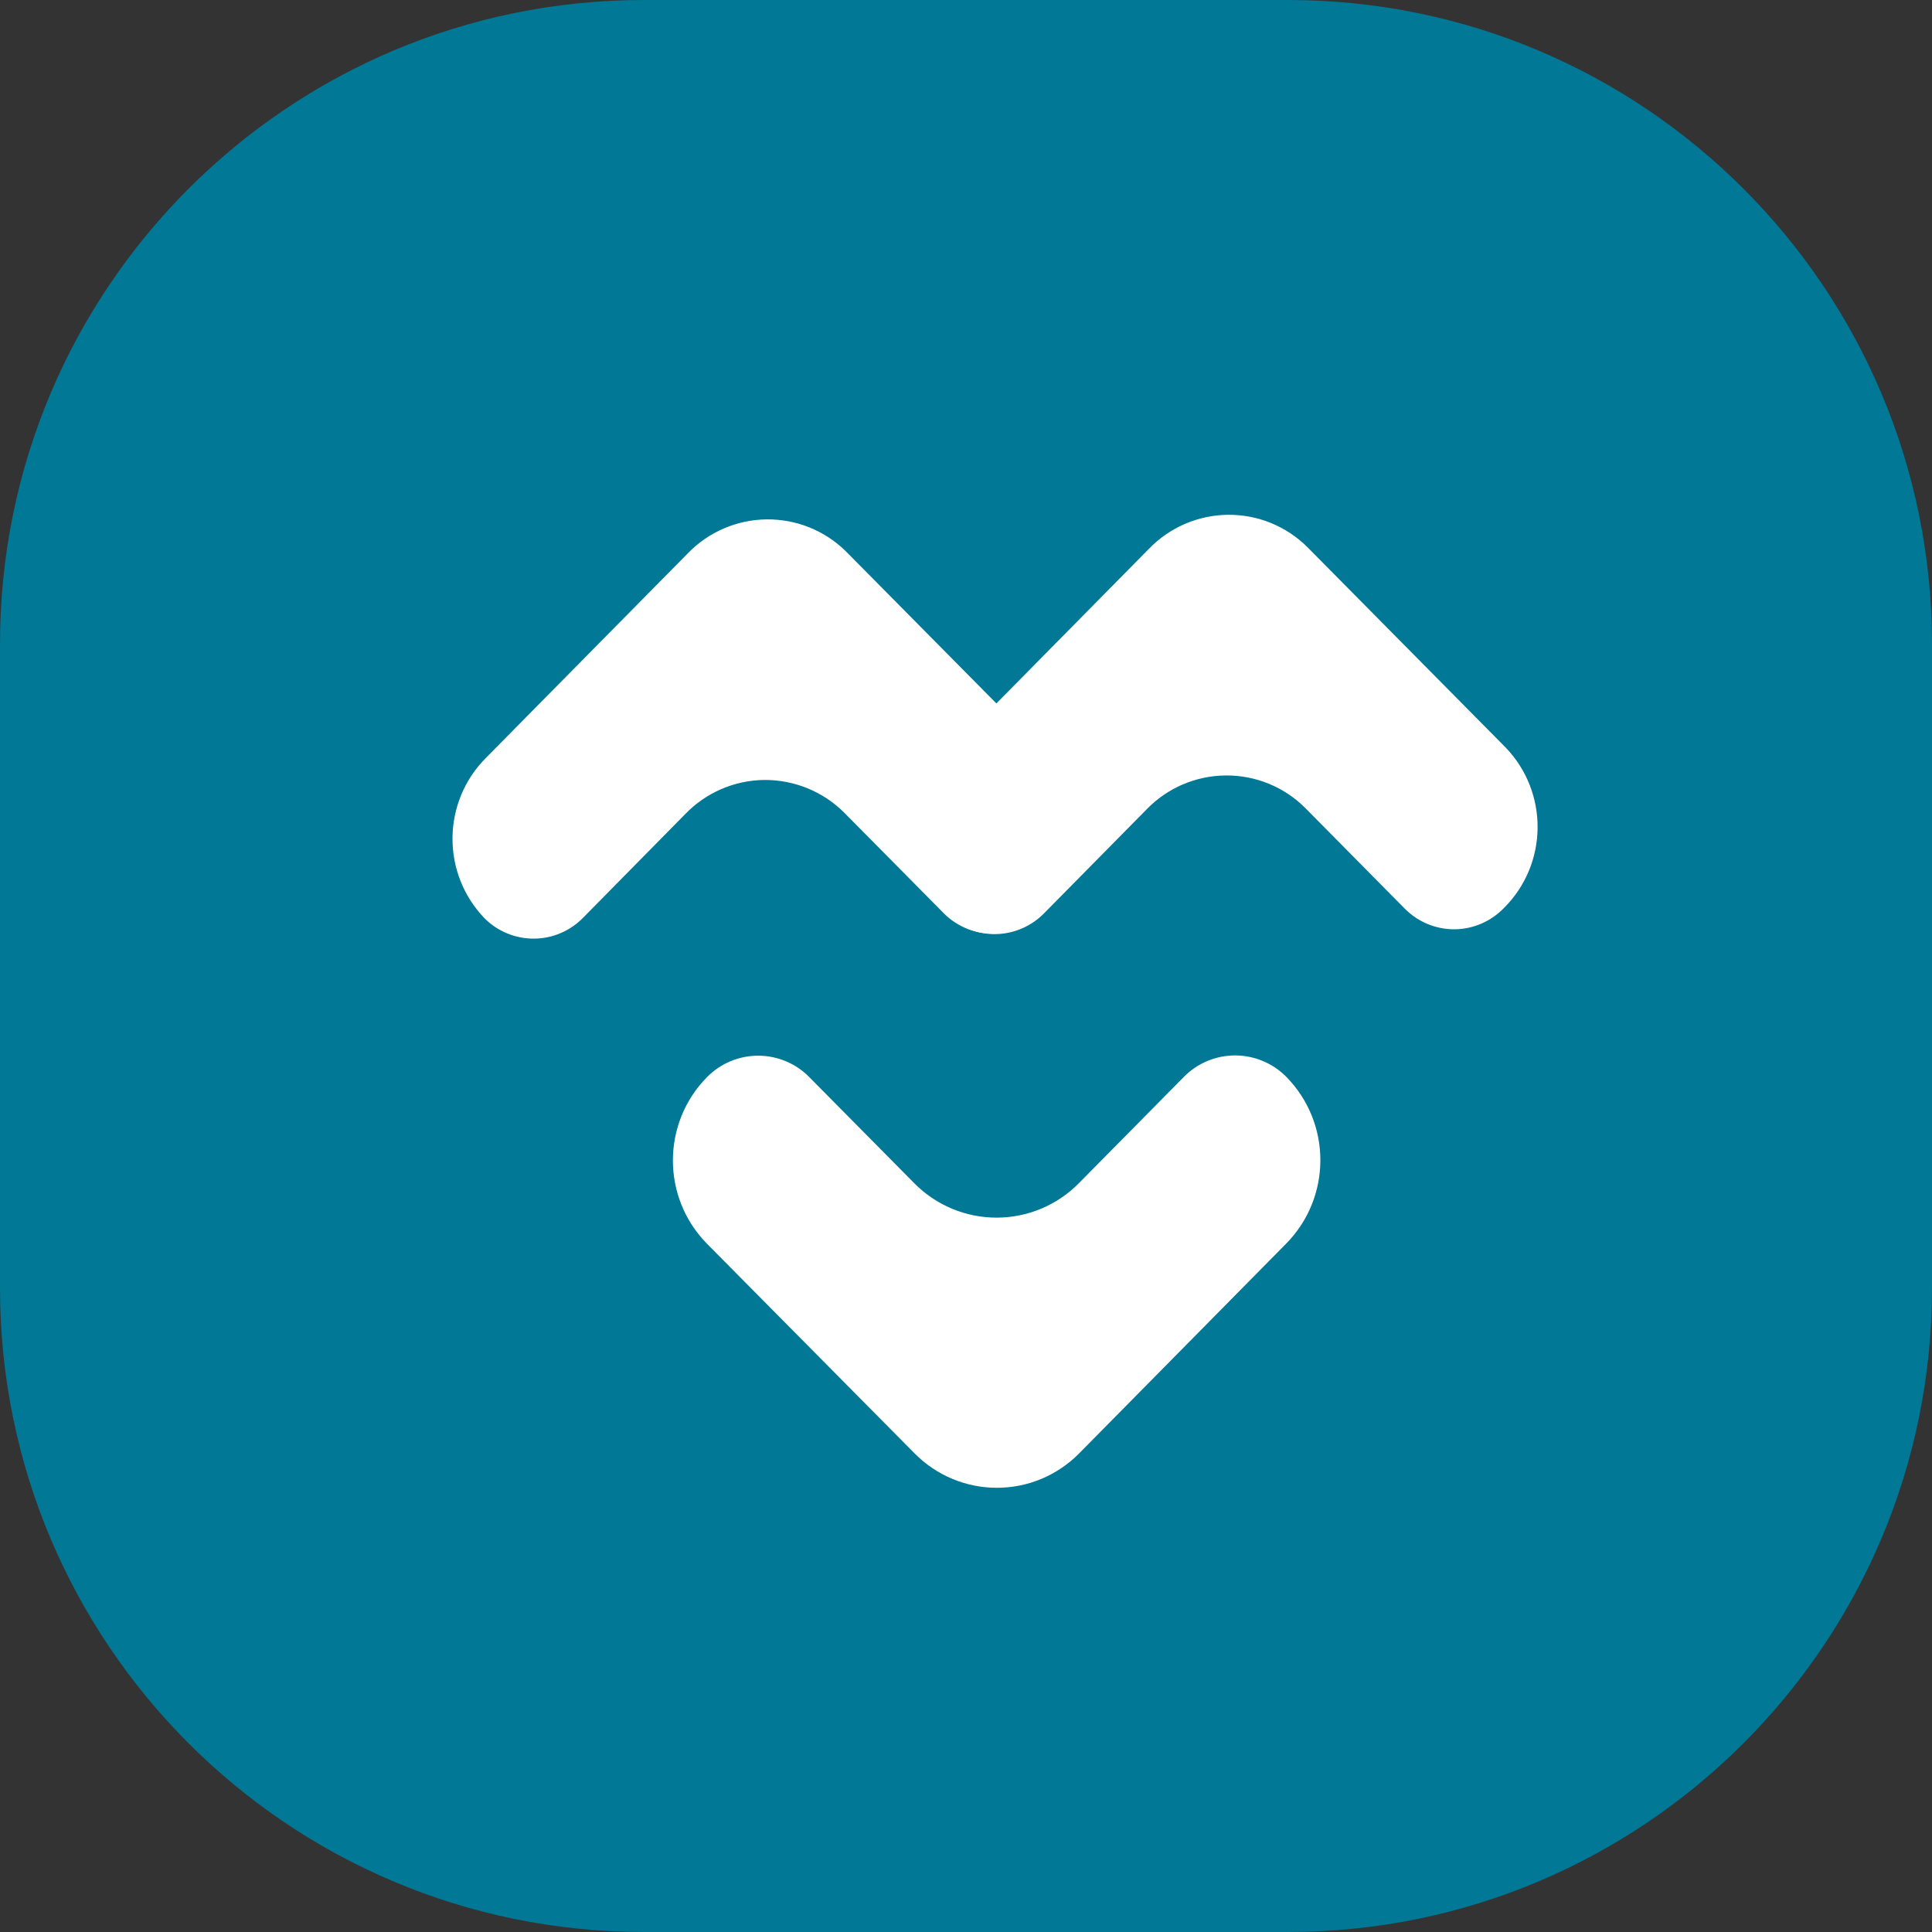 <svg viewBox="0 0 24 24" fill="none" xmlns="http://www.w3.org/2000/svg">
    <rect x="0" y="0" width="24" height="24" fill="#333333" stroke="none"/>
    <path
        d="M0 8C0 3.582 3.582 0 8 0H16C20.418 0 24 3.582 24 8V16C24 20.418 20.418 24 16 24H8C3.582 24 0 20.418 0 16V8Z"
        fill="#007896"
    />
    <path
        d="M13.402 14.698C13.132 14.972 12.764 15.126 12.38 15.126C11.995 15.126 11.627 14.972 11.357 14.698L10.054 13.381C9.887 13.21 9.657 13.114 9.418 13.114C9.179 13.114 8.95 13.21 8.782 13.381C8.218 13.955 8.218 14.876 8.782 15.45L11.361 18.054C11.631 18.328 11.999 18.482 12.384 18.482C12.768 18.482 13.136 18.328 13.406 18.054L15.979 15.447C16.543 14.872 16.543 13.952 15.979 13.377C15.811 13.207 15.582 13.111 15.343 13.111C15.103 13.111 14.874 13.207 14.707 13.377L13.402 14.698Z"
        fill="white"
    />
    <path
        d="M8.512 10.113C8.769 9.846 9.123 9.693 9.494 9.689C9.864 9.686 10.221 9.831 10.484 10.092L11.727 11.348C11.89 11.511 12.112 11.601 12.342 11.598C12.573 11.596 12.793 11.501 12.952 11.335C13.503 10.787 13.511 9.897 12.971 9.338L10.514 6.855C10.252 6.593 9.895 6.448 9.524 6.452C9.154 6.456 8.8 6.608 8.543 6.875L6.039 9.412C5.489 9.961 5.481 10.851 6.021 11.409C6.184 11.572 6.406 11.662 6.637 11.66C6.867 11.658 7.087 11.563 7.247 11.397L8.512 10.113Z"
        fill="white"
    />
    <path
        d="M14.242 10.056C14.499 9.789 14.853 9.637 15.223 9.633C15.594 9.629 15.951 9.774 16.213 10.036L17.456 11.293C17.62 11.456 17.841 11.546 18.072 11.544C18.302 11.541 18.522 11.446 18.682 11.28C19.233 10.732 19.241 9.842 18.701 9.283L16.242 6.798C15.98 6.536 15.623 6.391 15.252 6.395C14.882 6.399 14.528 6.552 14.271 6.819L11.768 9.356C11.217 9.905 11.209 10.794 11.749 11.353C11.912 11.515 12.134 11.606 12.365 11.604C12.595 11.601 12.815 11.506 12.975 11.34L14.242 10.056Z"
        fill="white"
    />
</svg>
